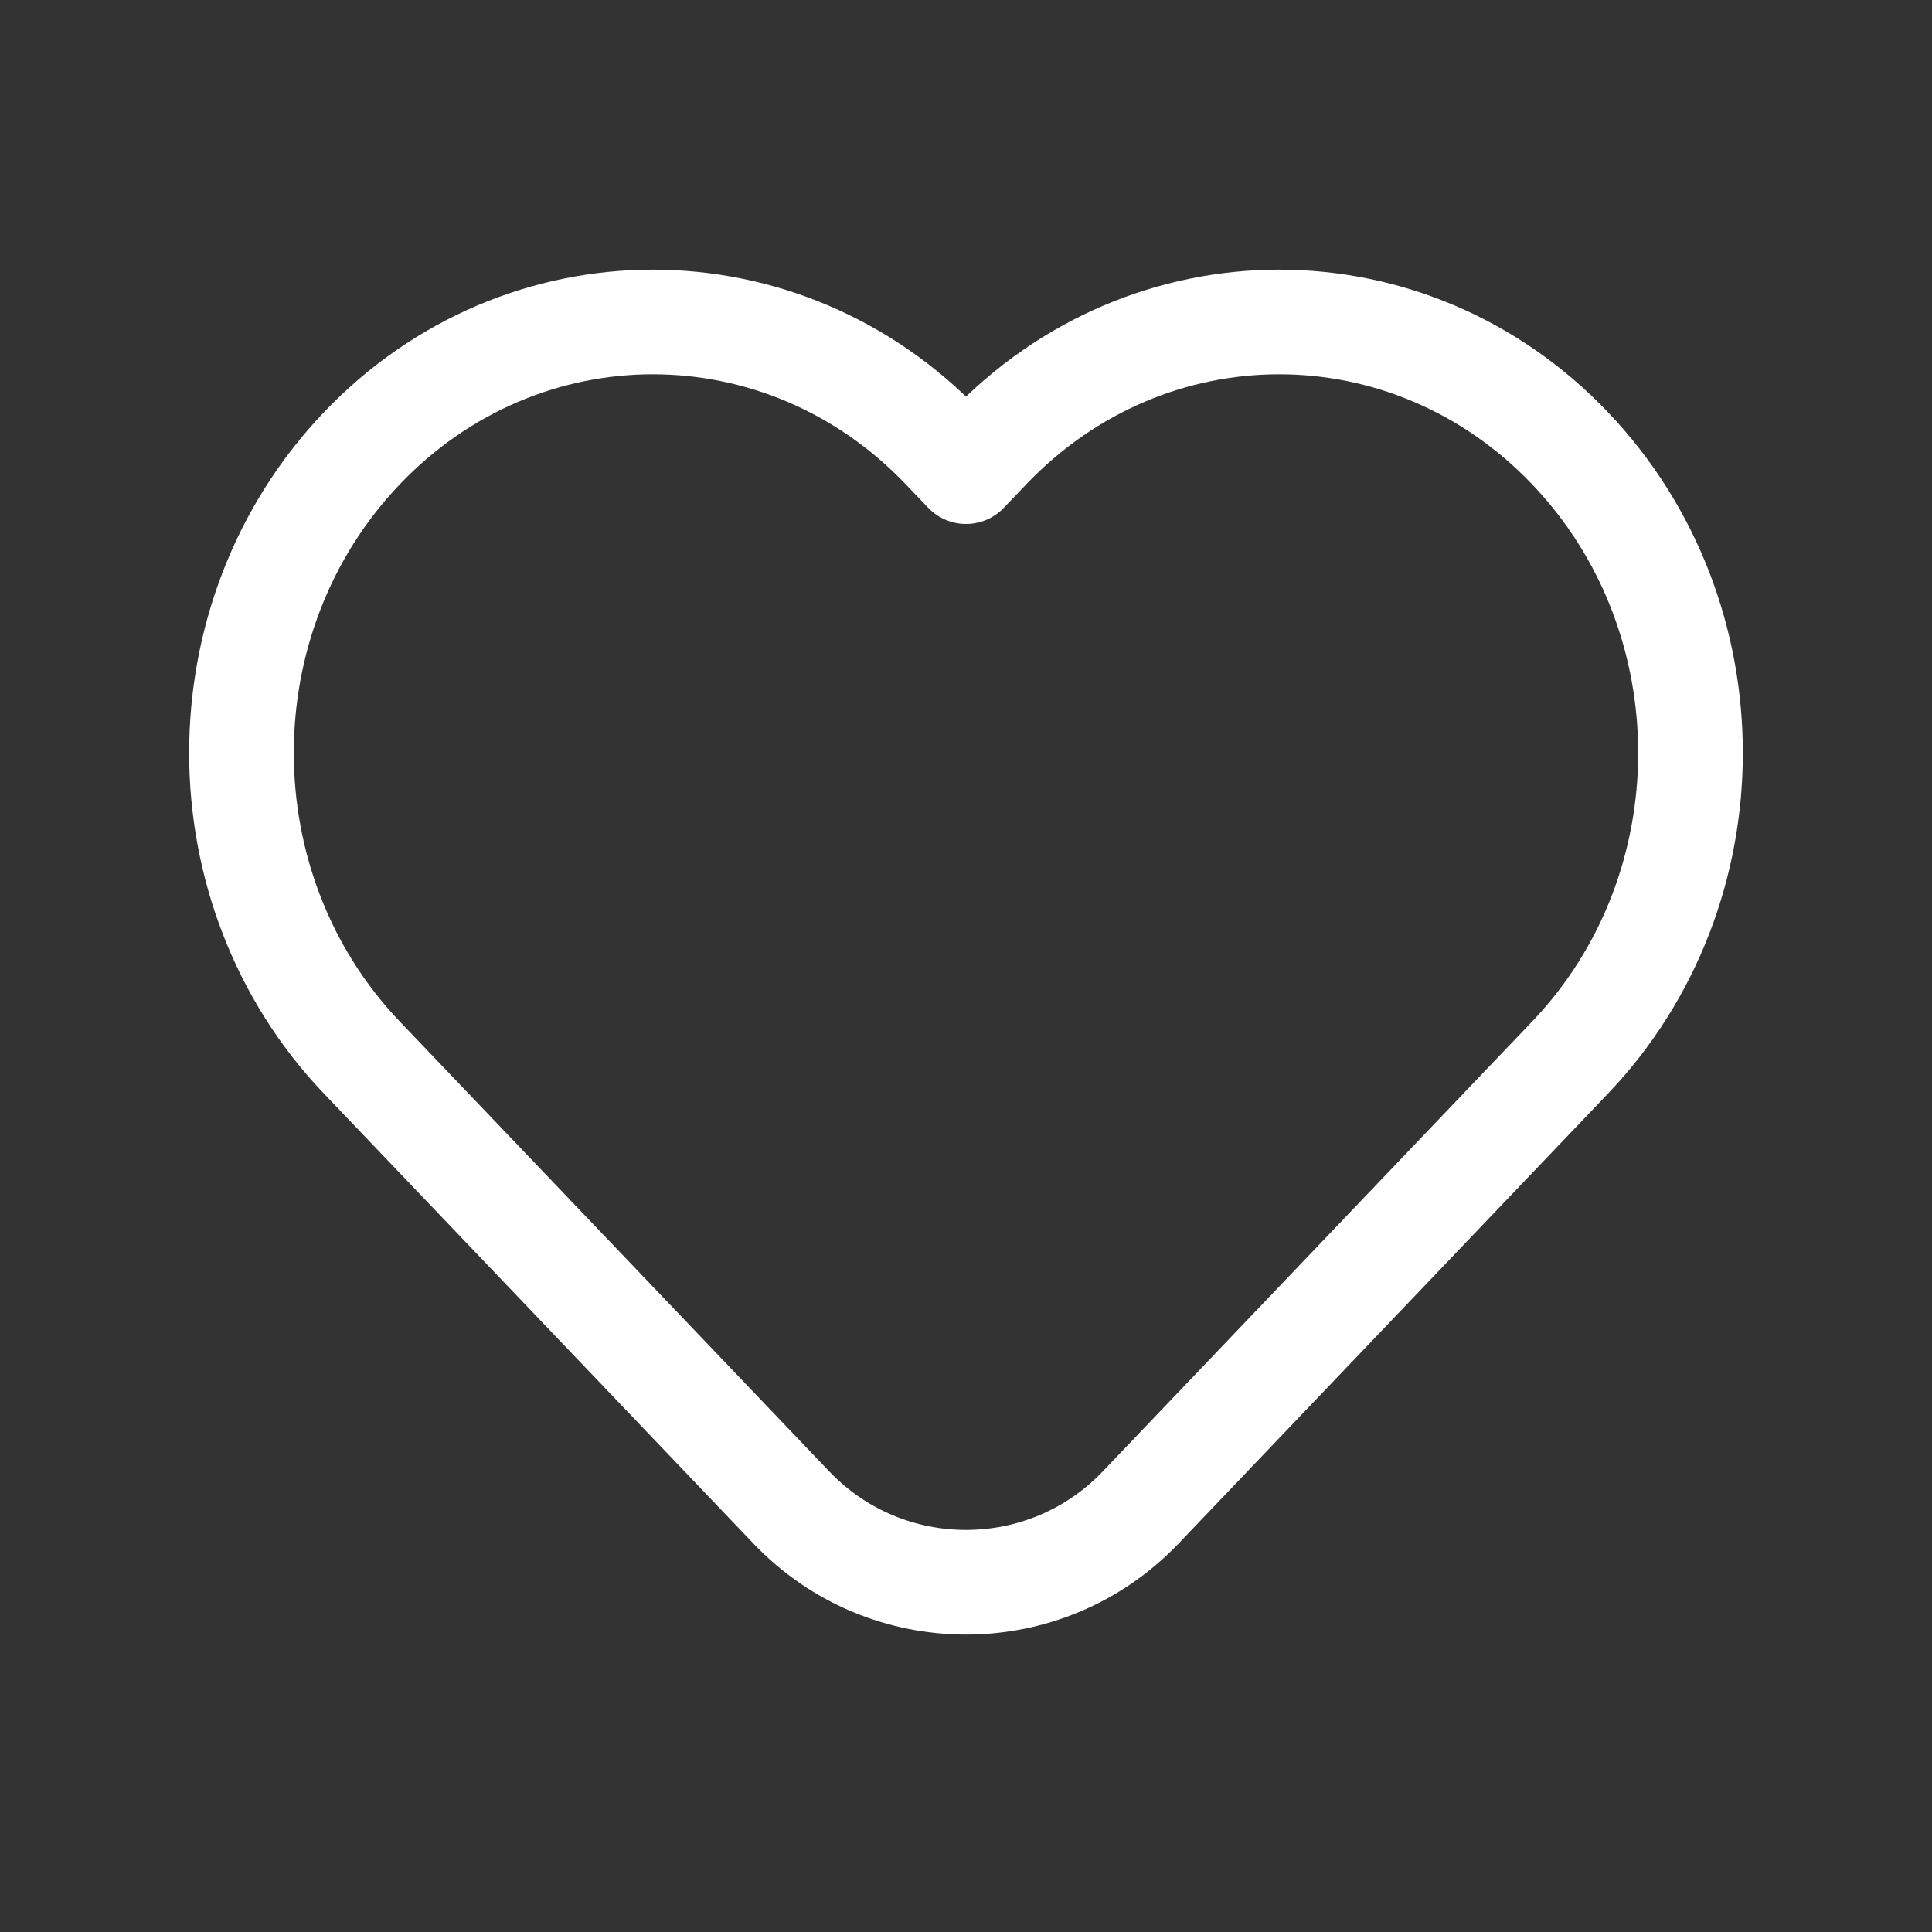 <svg width="24" height="24" viewBox="0 0 24 24" fill="none" xmlns="http://www.w3.org/2000/svg">
<rect x="0" y="0" width="24" height="24" fill="#333333" stroke="none"/>
<path d="M4.496 13.138L9.83 18.726C11.012 19.965 12.988 19.965 14.17 18.726L19.503 13.138C21.499 11.048 21.499 7.658 19.503 5.568C17.508 3.477 14.273 3.477 12.278 5.568L12 5.859L11.722 5.568C9.727 3.477 6.492 3.477 4.496 5.568C2.501 7.658 2.501 11.048 4.496 13.138Z" stroke="white" stroke-width="1.3" stroke-linecap="round" stroke-linejoin="round"/>
</svg>

